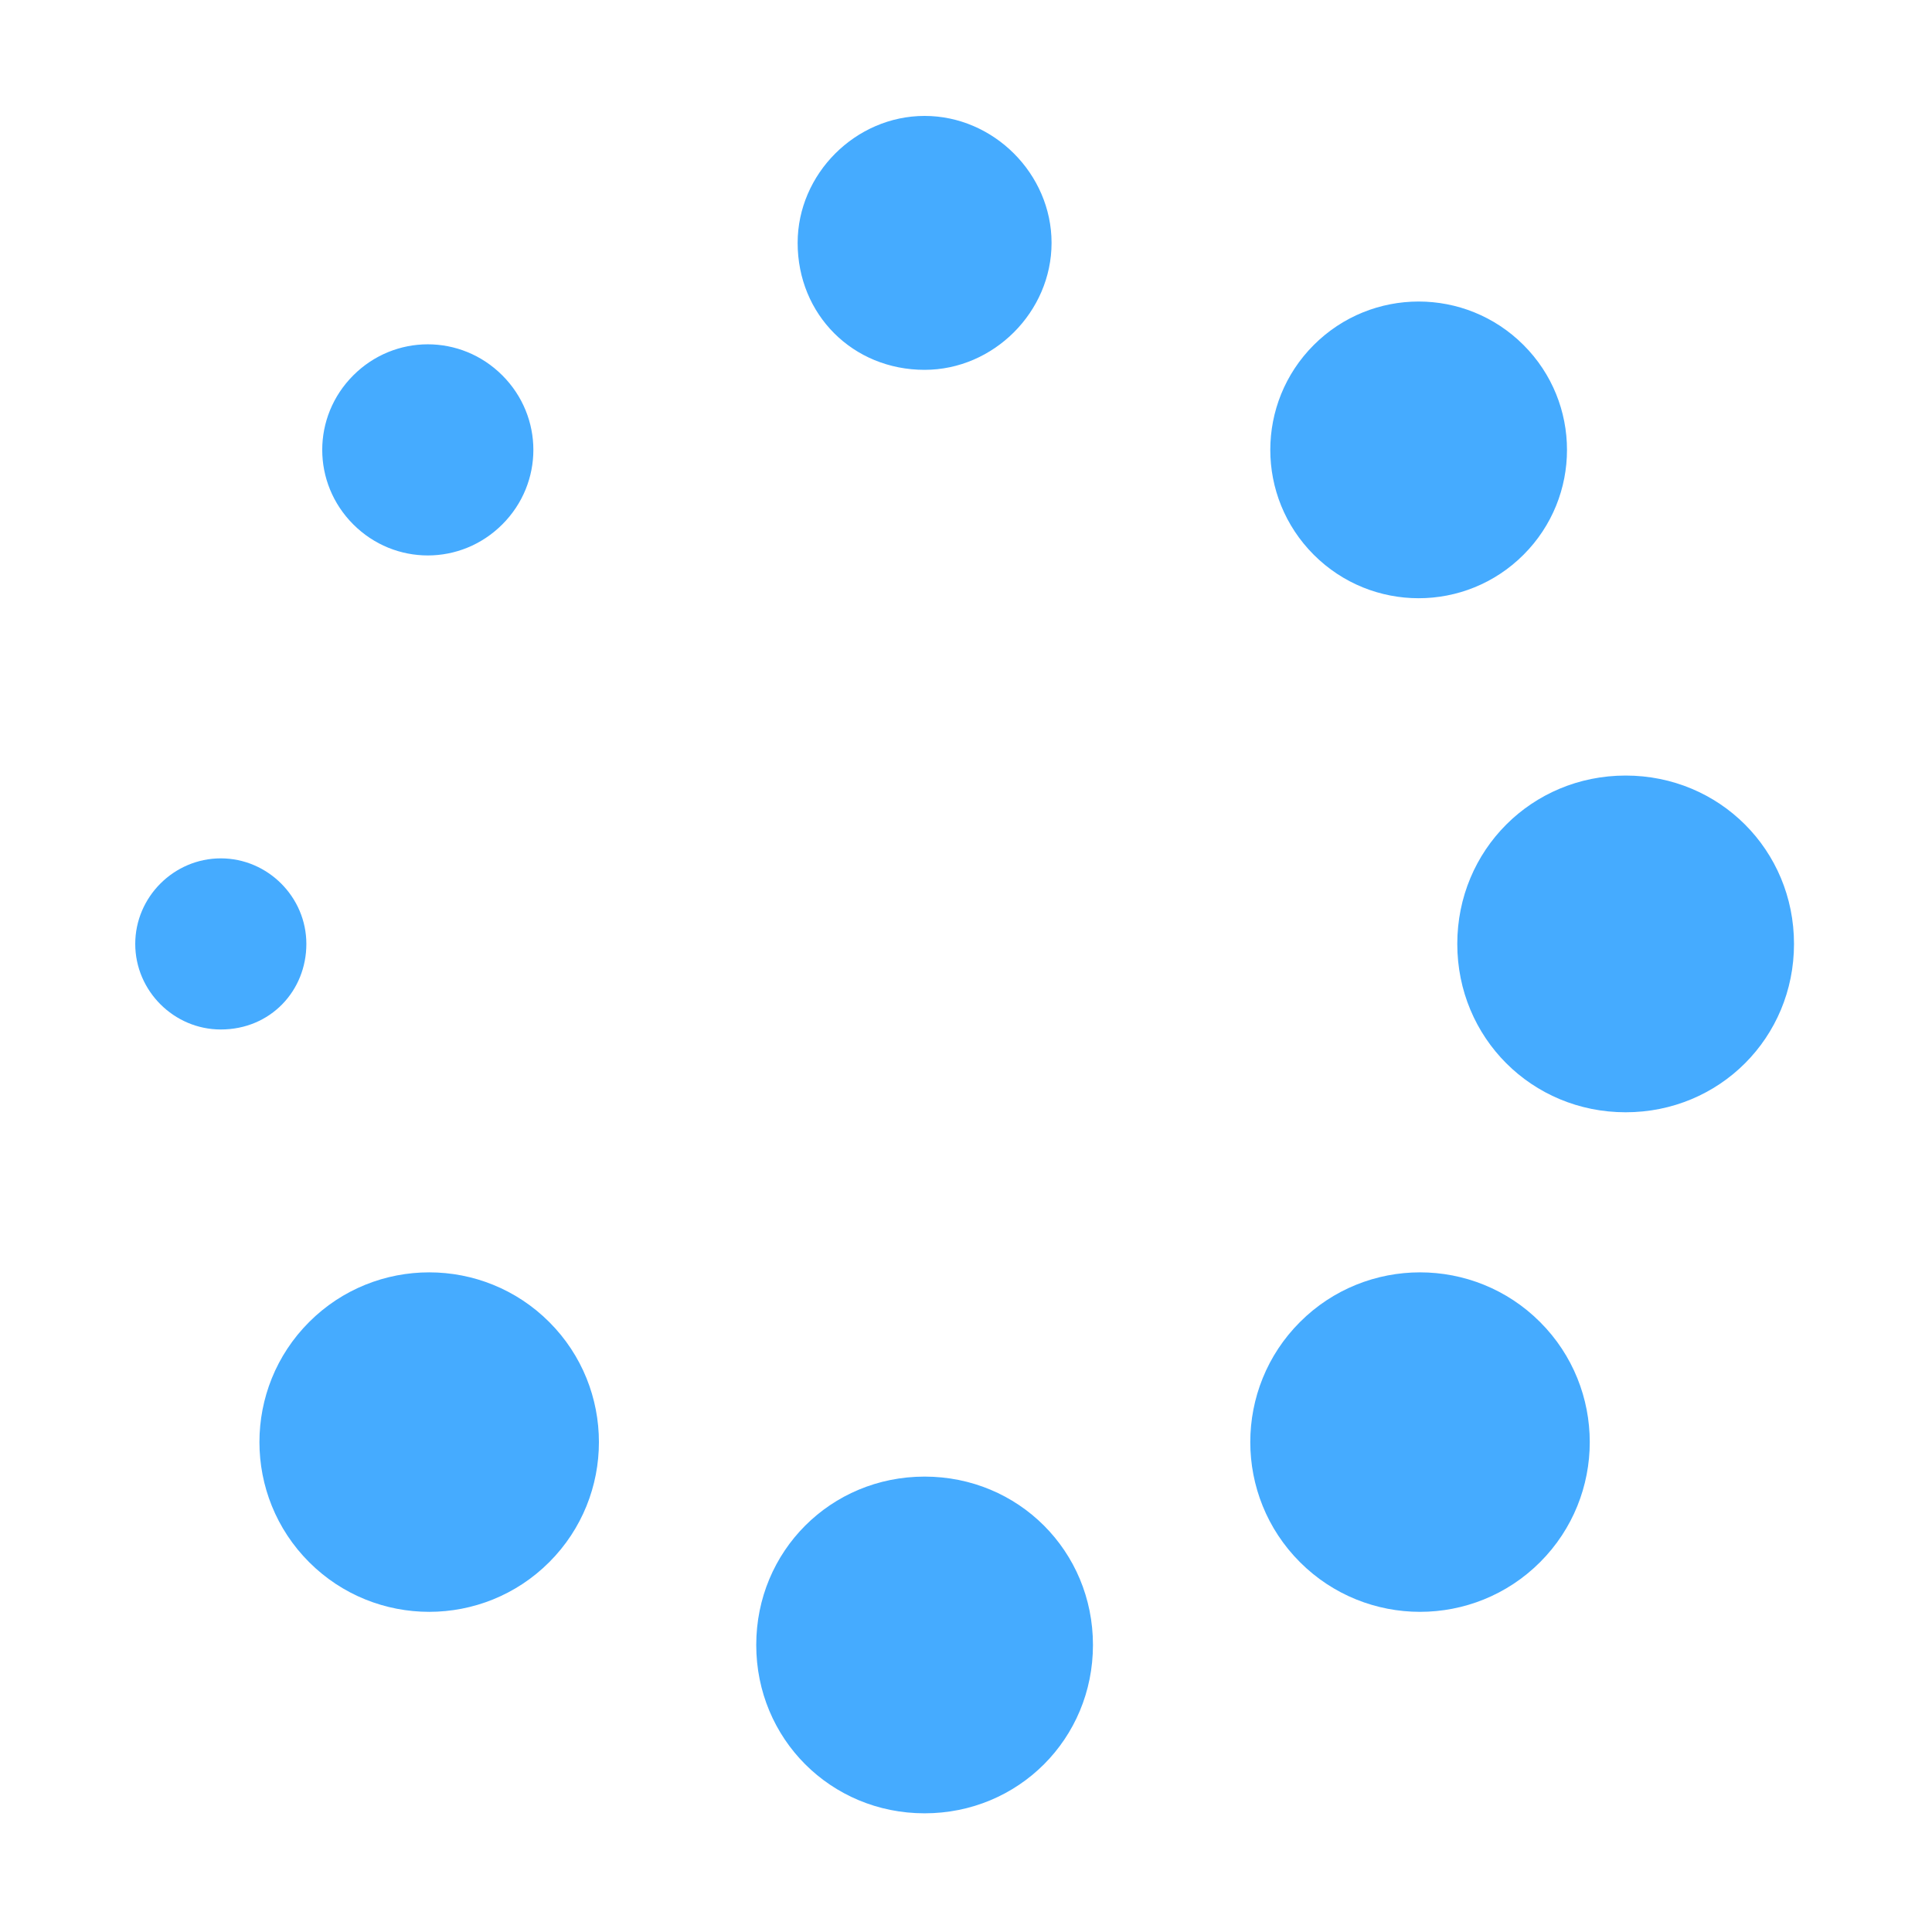 <?xml version="1.0" standalone="no"?><!DOCTYPE svg PUBLIC "-//W3C//DTD SVG 1.1//EN" "http://www.w3.org/Graphics/SVG/1.1/DTD/svg11.dtd"><svg t="1510714958571" class="icon" style="" viewBox="0 0 1024 1024" version="1.1" xmlns="http://www.w3.org/2000/svg" p-id="6208" xmlns:xlink="http://www.w3.org/1999/xlink" width="200" height="200"><defs><style type="text/css"></style></defs><path d="M162.377 500.297c0-24.869-20.48-45.349-45.349-45.349-24.869 0-45.349 20.48-45.349 45.349 0 24.869 20.48 45.349 45.349 45.349 26.331 0 45.349-20.48 45.349-45.349zM266.24 277.943c21.943-21.943 21.943-57.051 0-78.994-21.943-21.943-57.051-21.943-78.994 0-21.943 21.943-21.943 57.051 0 78.994 21.943 21.943 57.051 21.943 78.994 0z m223.817-81.92c36.571 0 67.291-30.72 67.291-67.291 0-36.571-30.72-67.291-67.291-67.291-36.571 0-67.291 30.72-67.291 67.291 0 38.034 29.257 67.291 67.291 67.291z m317.44 98.011c30.72-30.72 30.72-80.457 0-111.177-30.72-30.72-80.457-30.72-111.177 0-30.72 30.72-30.72 80.457 0 111.177 30.72 30.72 80.457 30.72 111.177 0z m-643.657 406.674c-35.109 35.109-35.109 92.16 0 127.269 35.109 35.109 92.16 35.109 127.269 0 35.109-35.109 35.109-92.16 0-127.269-35.109-35.109-92.16-35.109-127.269 0z m326.217 81.92c-49.737 0-89.234 39.497-89.234 89.234 0 49.737 39.497 89.234 89.234 89.234 49.737 0 89.234-39.497 89.234-89.234 0-49.737-39.497-89.234-89.234-89.234z m198.949-81.92c-35.109 35.109-35.109 92.16 0 127.269 35.109 35.109 92.16 35.109 127.269 0 35.109-35.109 35.109-92.16 0-127.269-35.109-35.109-92.16-35.109-127.269 0z m172.617-289.646c-49.737 0-89.234 39.497-89.234 89.234 0 49.737 39.497 89.234 89.234 89.234 49.737 0 89.234-39.497 89.234-89.234 0-49.737-39.497-89.234-89.234-89.234z" fill="#45ABFF" p-id="6209"></path></svg>